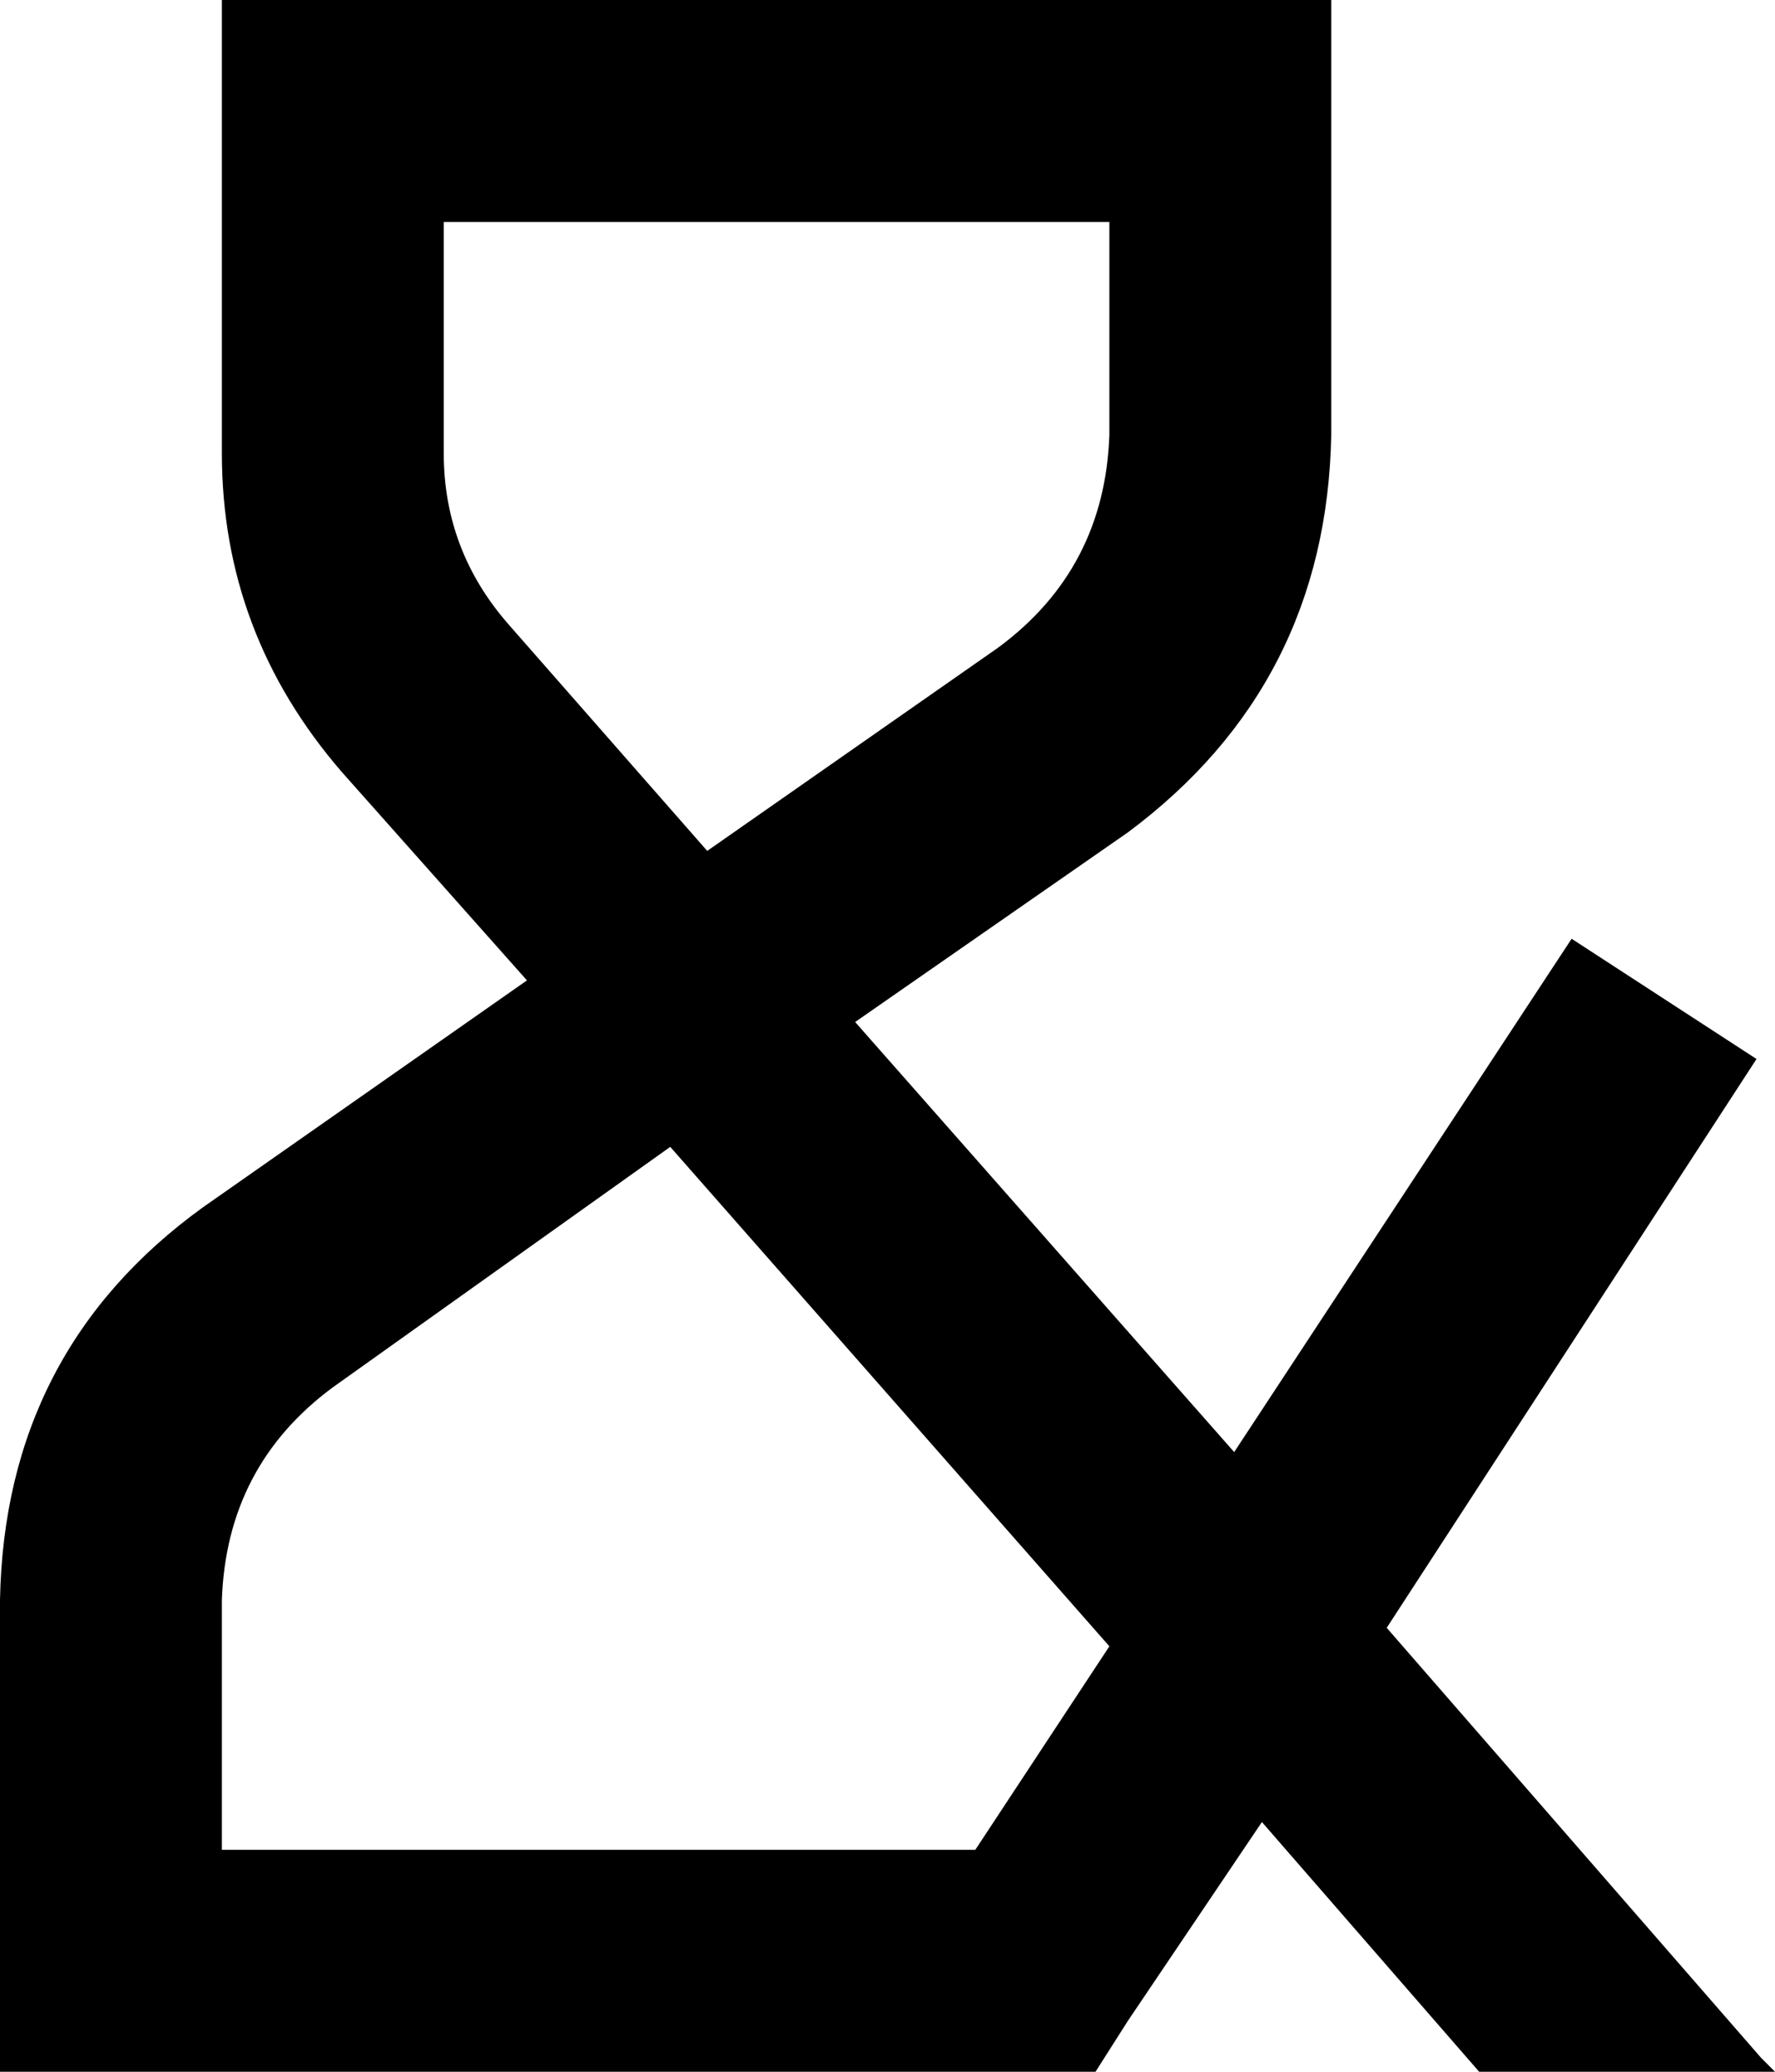 <svg xmlns="http://www.w3.org/2000/svg" viewBox="0 0 384 448">
  <path d="M 72 0 L 48 0 L 72 0 L 48 0 L 48 24 L 48 24 L 48 98 L 48 98 Q 48 137 74 167 L 114 212 L 114 212 L 44 261 L 44 261 Q 1 292 0 346 L 0 424 L 0 424 L 0 448 L 0 448 L 24 448 L 237 448 L 244 437 L 244 437 L 273 394 L 273 394 L 320 448 L 320 448 L 384 448 L 384 448 L 381 445 L 381 445 L 300 352 L 300 352 L 380 229 L 380 229 L 340 203 L 340 203 L 267 314 L 267 314 L 185 221 L 185 221 L 244 180 L 244 180 Q 287 148 288 94 L 288 24 L 288 24 L 288 0 L 288 0 L 264 0 L 72 0 Z M 216 140 L 153 184 L 216 140 L 153 184 L 110 135 L 110 135 Q 96 119 96 98 L 96 48 L 96 48 L 240 48 L 240 48 L 240 94 L 240 94 Q 239 123 216 140 L 216 140 Z M 72 300 L 145 248 L 72 300 L 145 248 L 240 356 L 240 356 L 211 400 L 211 400 L 48 400 L 48 400 L 48 346 L 48 346 Q 49 317 72 300 L 72 300 Z" />
</svg>